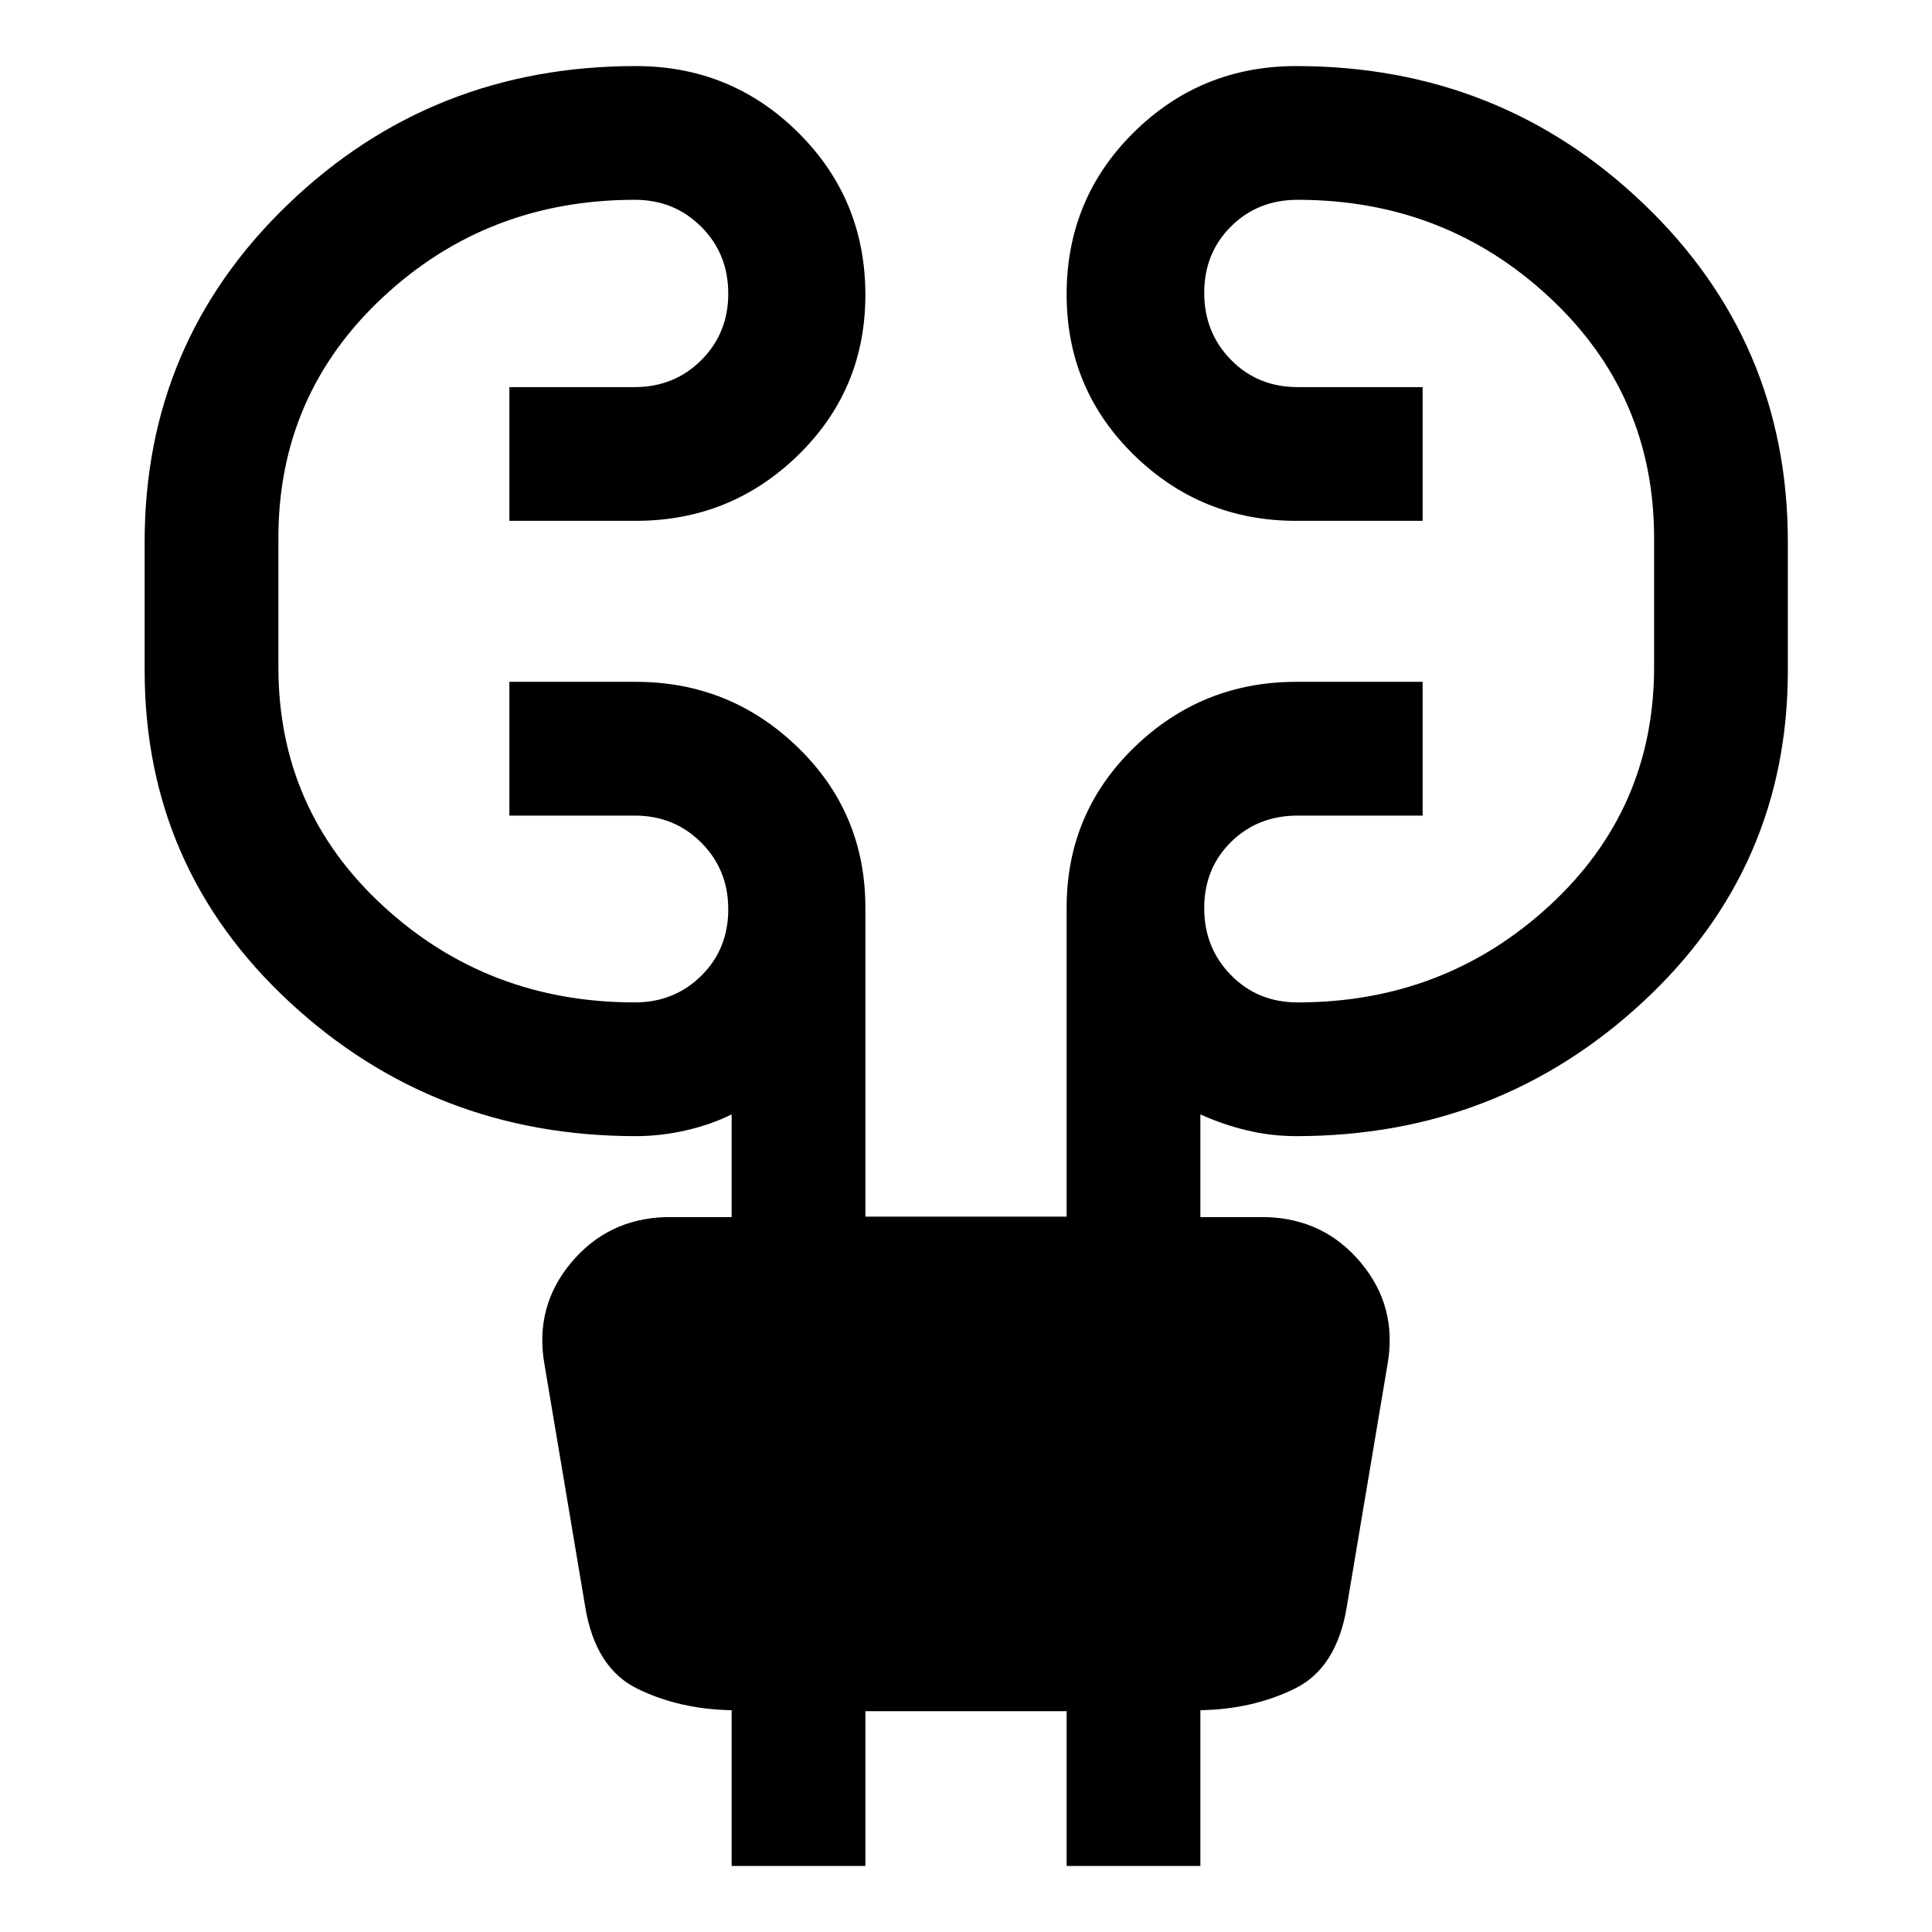 <svg xmlns="http://www.w3.org/2000/svg" height="48" viewBox="0 -960 960 960" width="48"><path d="M363.54-32.83v-77.37q-26-.47-46.88-10.71-20.88-10.24-25.88-40.72l-20.24-120.48q-5-28.48 13.12-50.31 18.11-21.84 46.88-22.8h33v-51.04q-10.46 5.18-22.91 7.99-12.45 2.81-24.7 2.81-100.31 0-172.19-66.74-71.87-66.73-71.87-164.69v-63.83q0-99.39 71.4-167.92 71.39-68.53 172.66-68.53 47.39 0 80.73 33.08Q430-861 430-813.46q0 47.07-33.46 79.67-33.46 32.59-80.61 32.59h-62.82v-66.45h62.27q19.64 0 33.06-13.37 13.43-13.37 13.43-33.11 0-19.74-13.4-33.16-13.41-13.43-33.01-13.43-73.3 0-125.22 48.43-51.91 48.42-51.91 119.66v64.06q0 70.81 52.03 118.73 52.04 47.93 125.1 47.93 19.6 0 33.01-13.25 13.4-13.25 13.4-32.99 0-19.74-13.43-33.17-13.42-13.42-33.06-13.42h-62.27v-66.46h62.82q46.91 0 80.49 32.54Q430-556.13 430-509.01v153.55h100v-153.5q0-47.11 33.58-79.67 33.58-32.57 80.49-32.57h62.82v66.46h-62.11q-19.81 0-33.11 13.13t-13.3 32.87q0 19.74 13.3 33.28 13.3 13.55 33.11 13.55 72.82 0 124.98-47.92 52.15-47.92 52.15-118.74v-64.06q0-71.24-52.03-119.66-52.04-48.43-125.1-48.43-19.81 0-33.11 13.25t-13.3 32.99q0 19.74 13.3 33.28 13.3 13.55 33.11 13.55h62.11v66.45h-62.82q-47.15 0-80.61-32.71Q530-766.63 530-813.69q0-47.54 33.34-80.51 33.34-32.97 80.73-32.97 101.15 0 172.72 68.53 71.58 68.53 71.58 167.92v63.83q0 97.96-71.95 164.69-71.94 66.74-172.35 66.74-12.25 0-24.2-2.81t-23.41-7.99v51.04h33q28.77.96 46.88 22.8 18.12 21.83 13.12 50.31l-20.24 120.48q-5 30.48-25.88 40.72-20.88 10.24-46.88 10.71v77.37H530v-76.89H430v76.89h-66.46Z"/></svg>